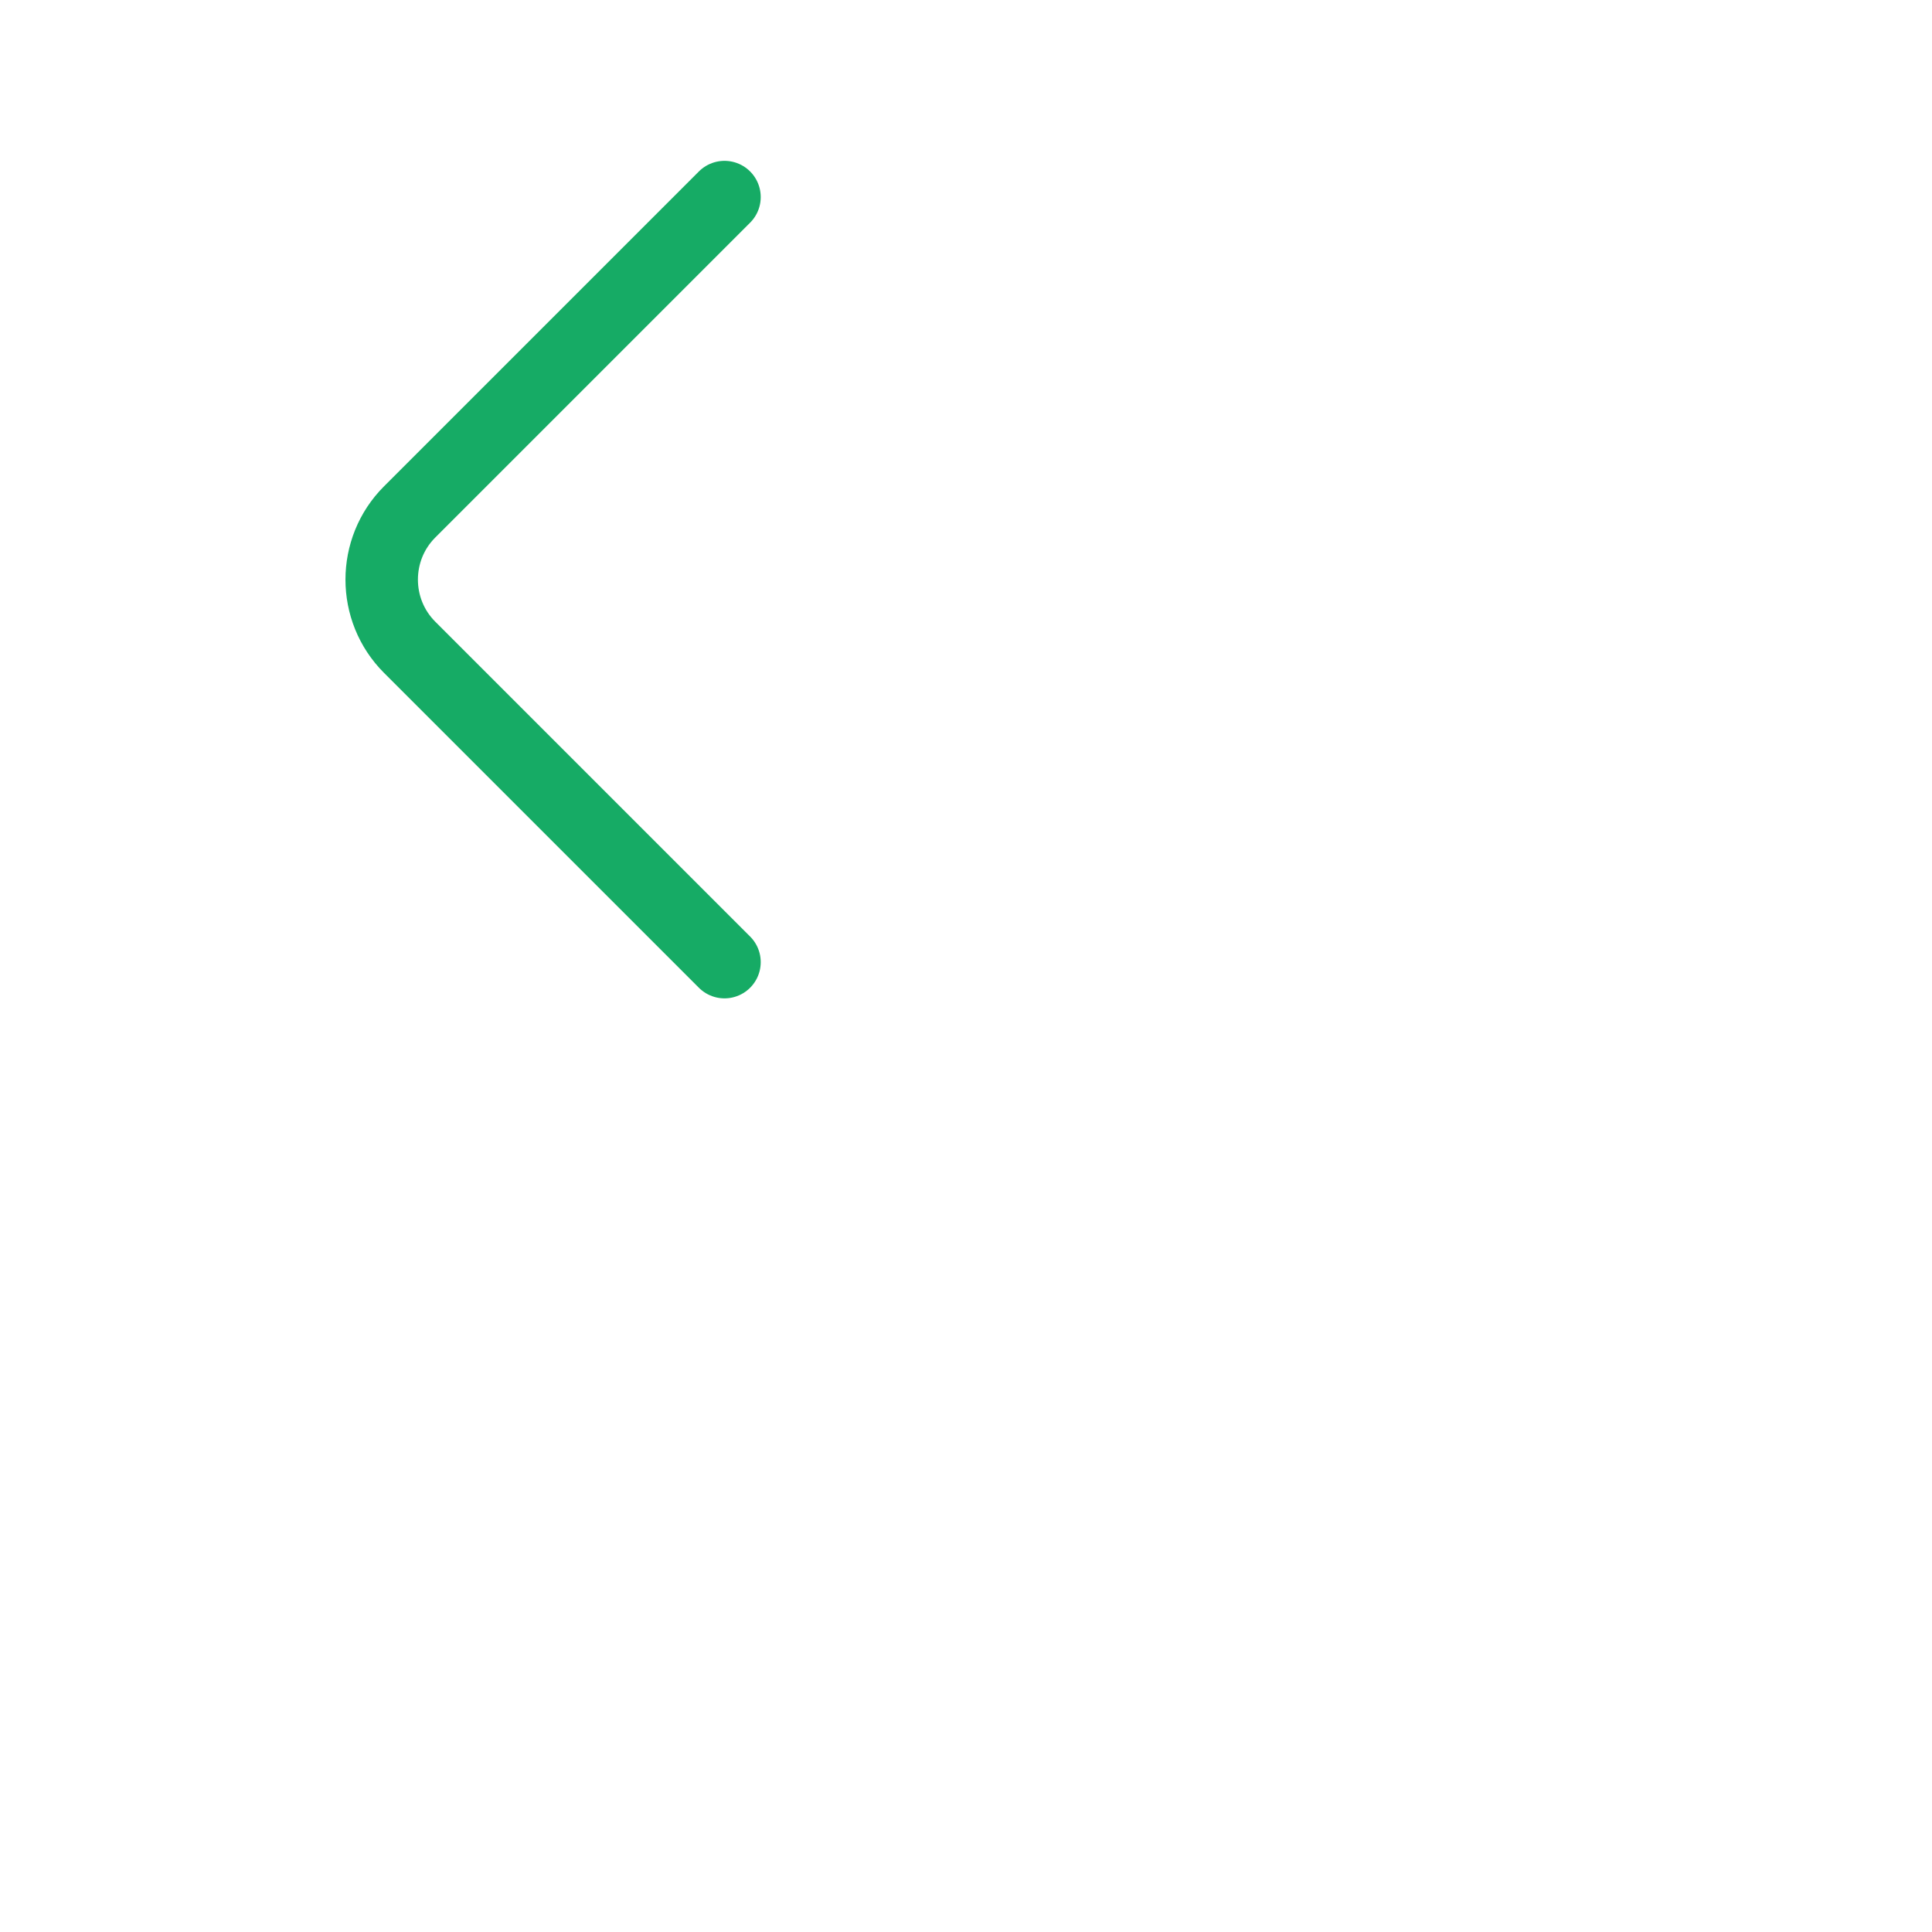 <svg width="40" height="40" viewBox="0 0 40 40" fill="none" xmlns="http://www.w3.org/2000/svg">
<path d="M15 19.92L8.48 13.4C7.71 12.63 7.71 11.37 8.48 10.6L15 4.08" stroke="#16AB65" stroke-width="1.5" stroke-miterlimit="10" stroke-linecap="round" stroke-linejoin="round"/>
</svg>
